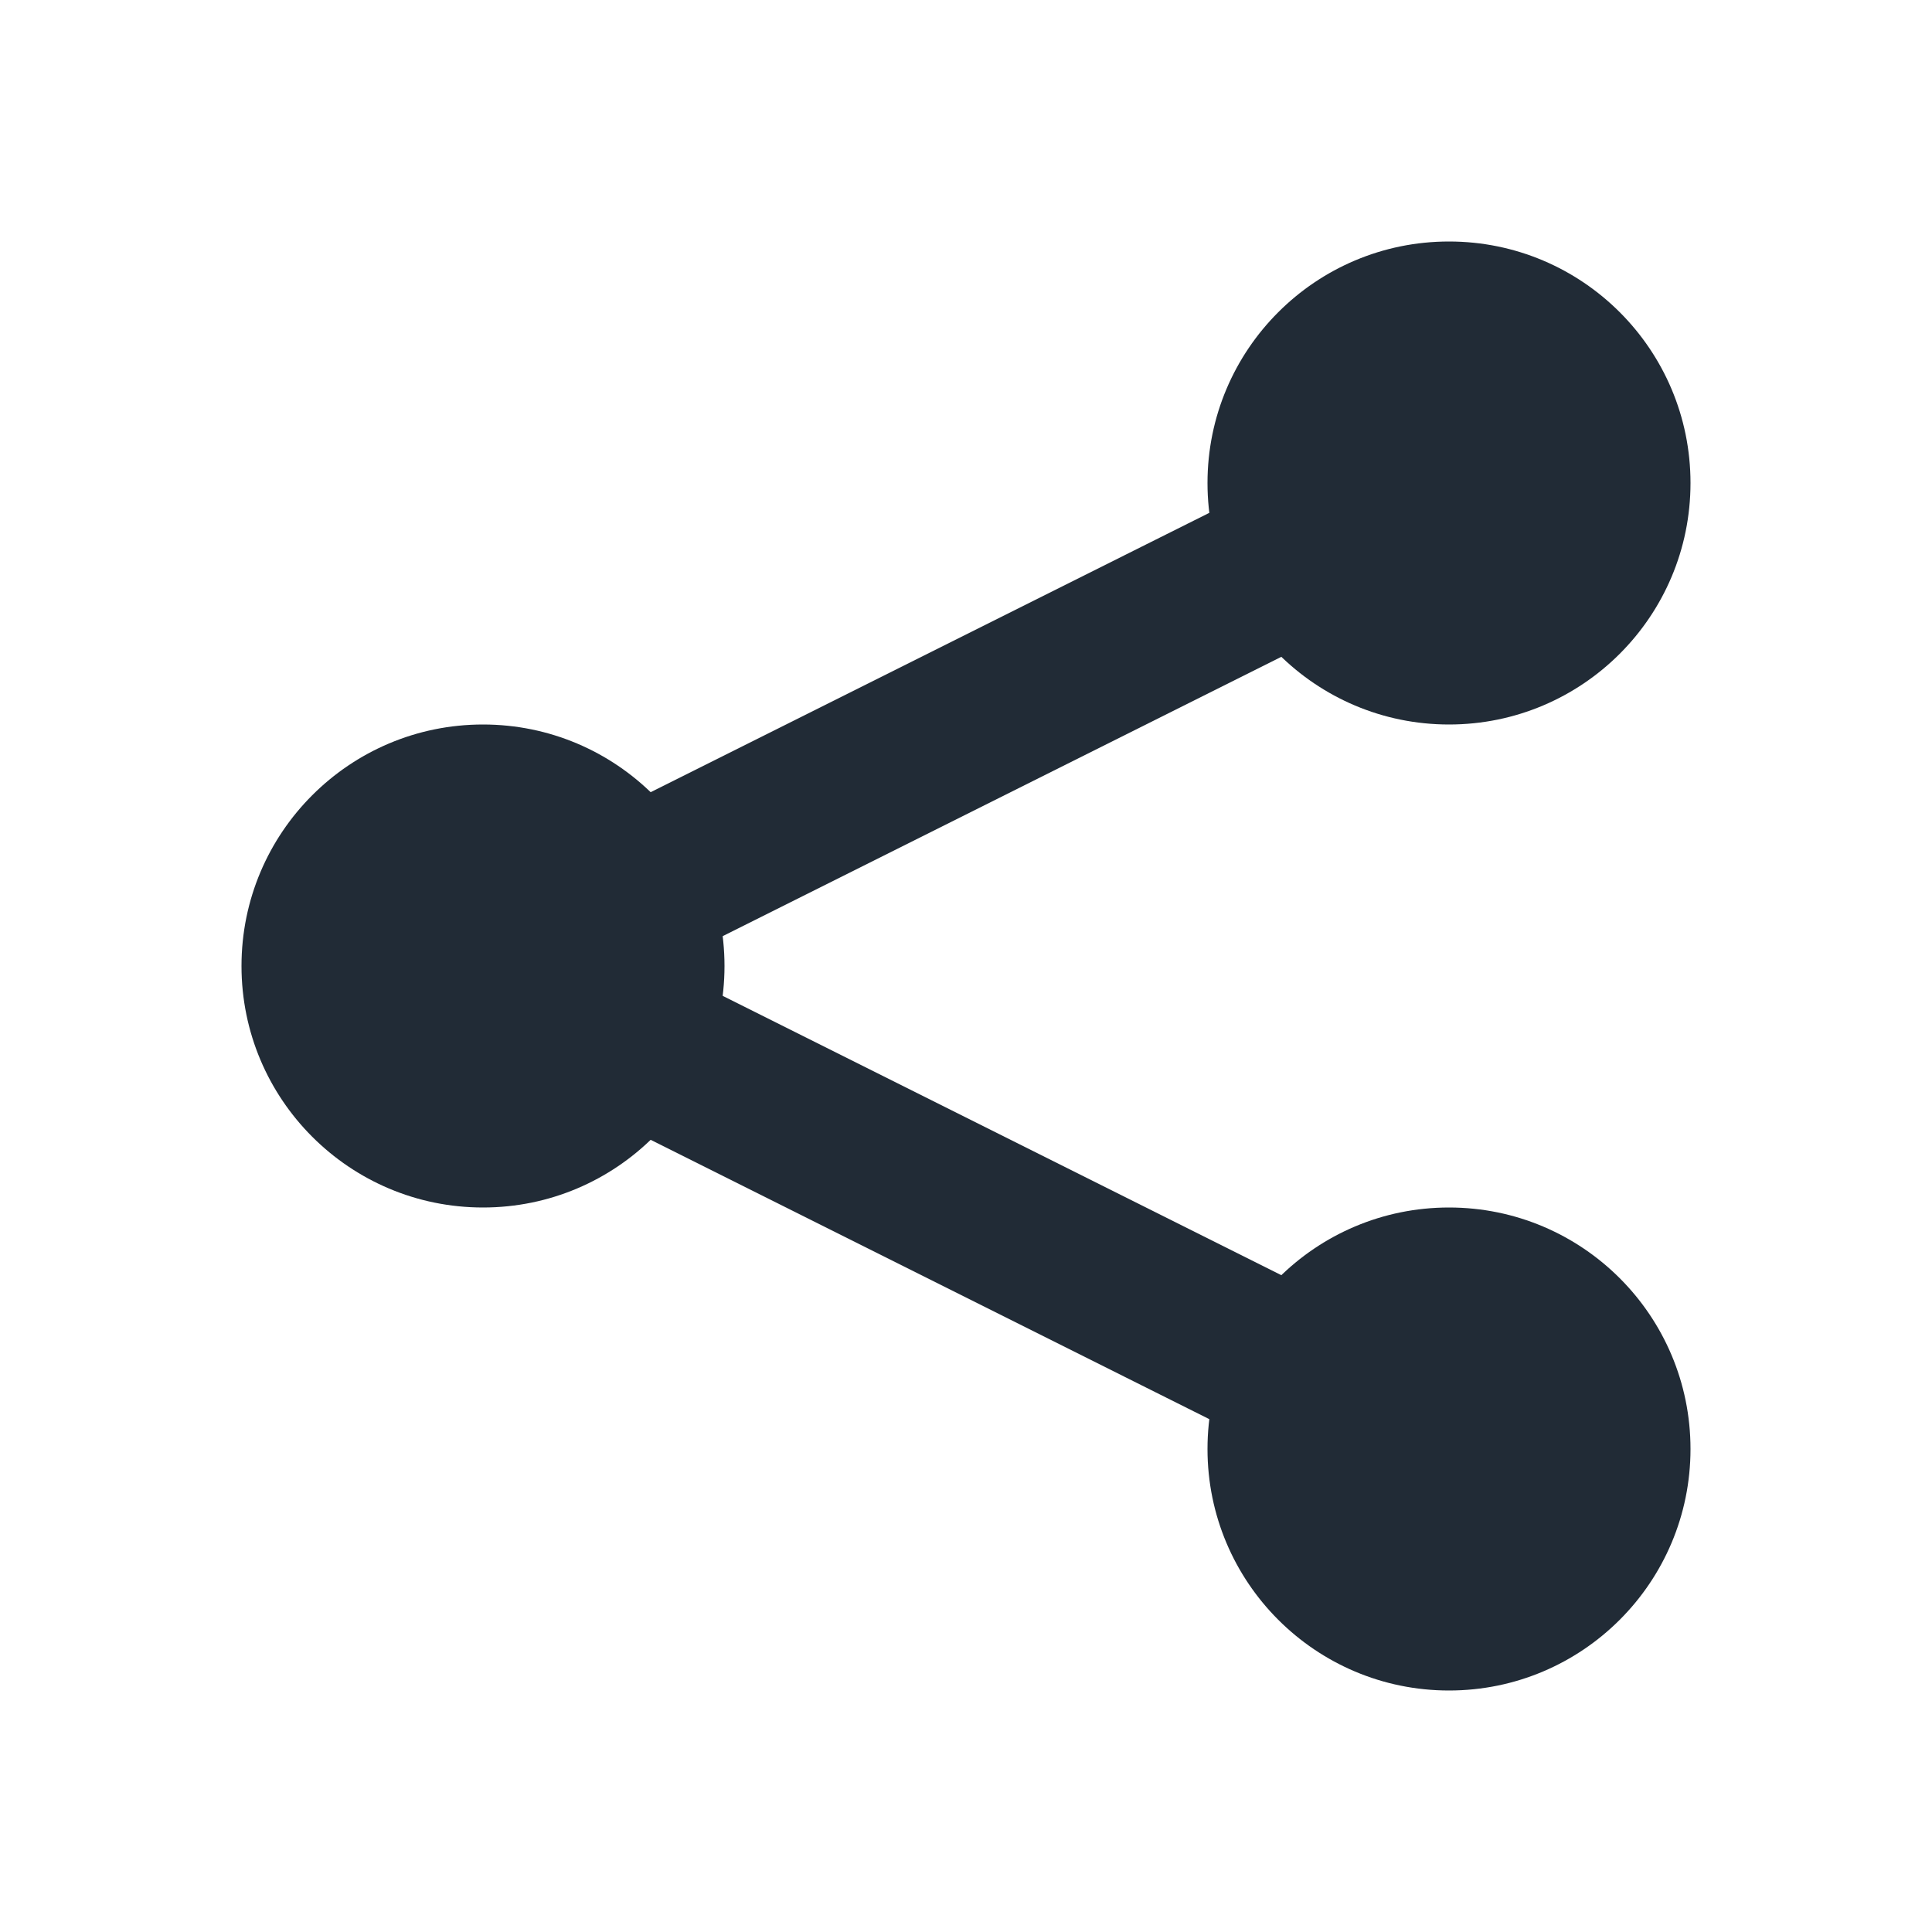<svg width="24" height="24" viewBox="0 0 24 24">
  <path 
    d="M18,6 L6,12 L18,18" 
    stroke="#212b36" 
    stroke-width="2" 
    stroke-linecap="round" 
    stroke-linejoin="round" 
    fill="none"
  />
  <circle cx="18" cy="6" r="3" fill="#212b36"/>
  <circle cx="6" cy="12" r="3" fill="#212b36"/>
  <circle cx="18" cy="18" r="3" fill="#212b36"/>
</svg>